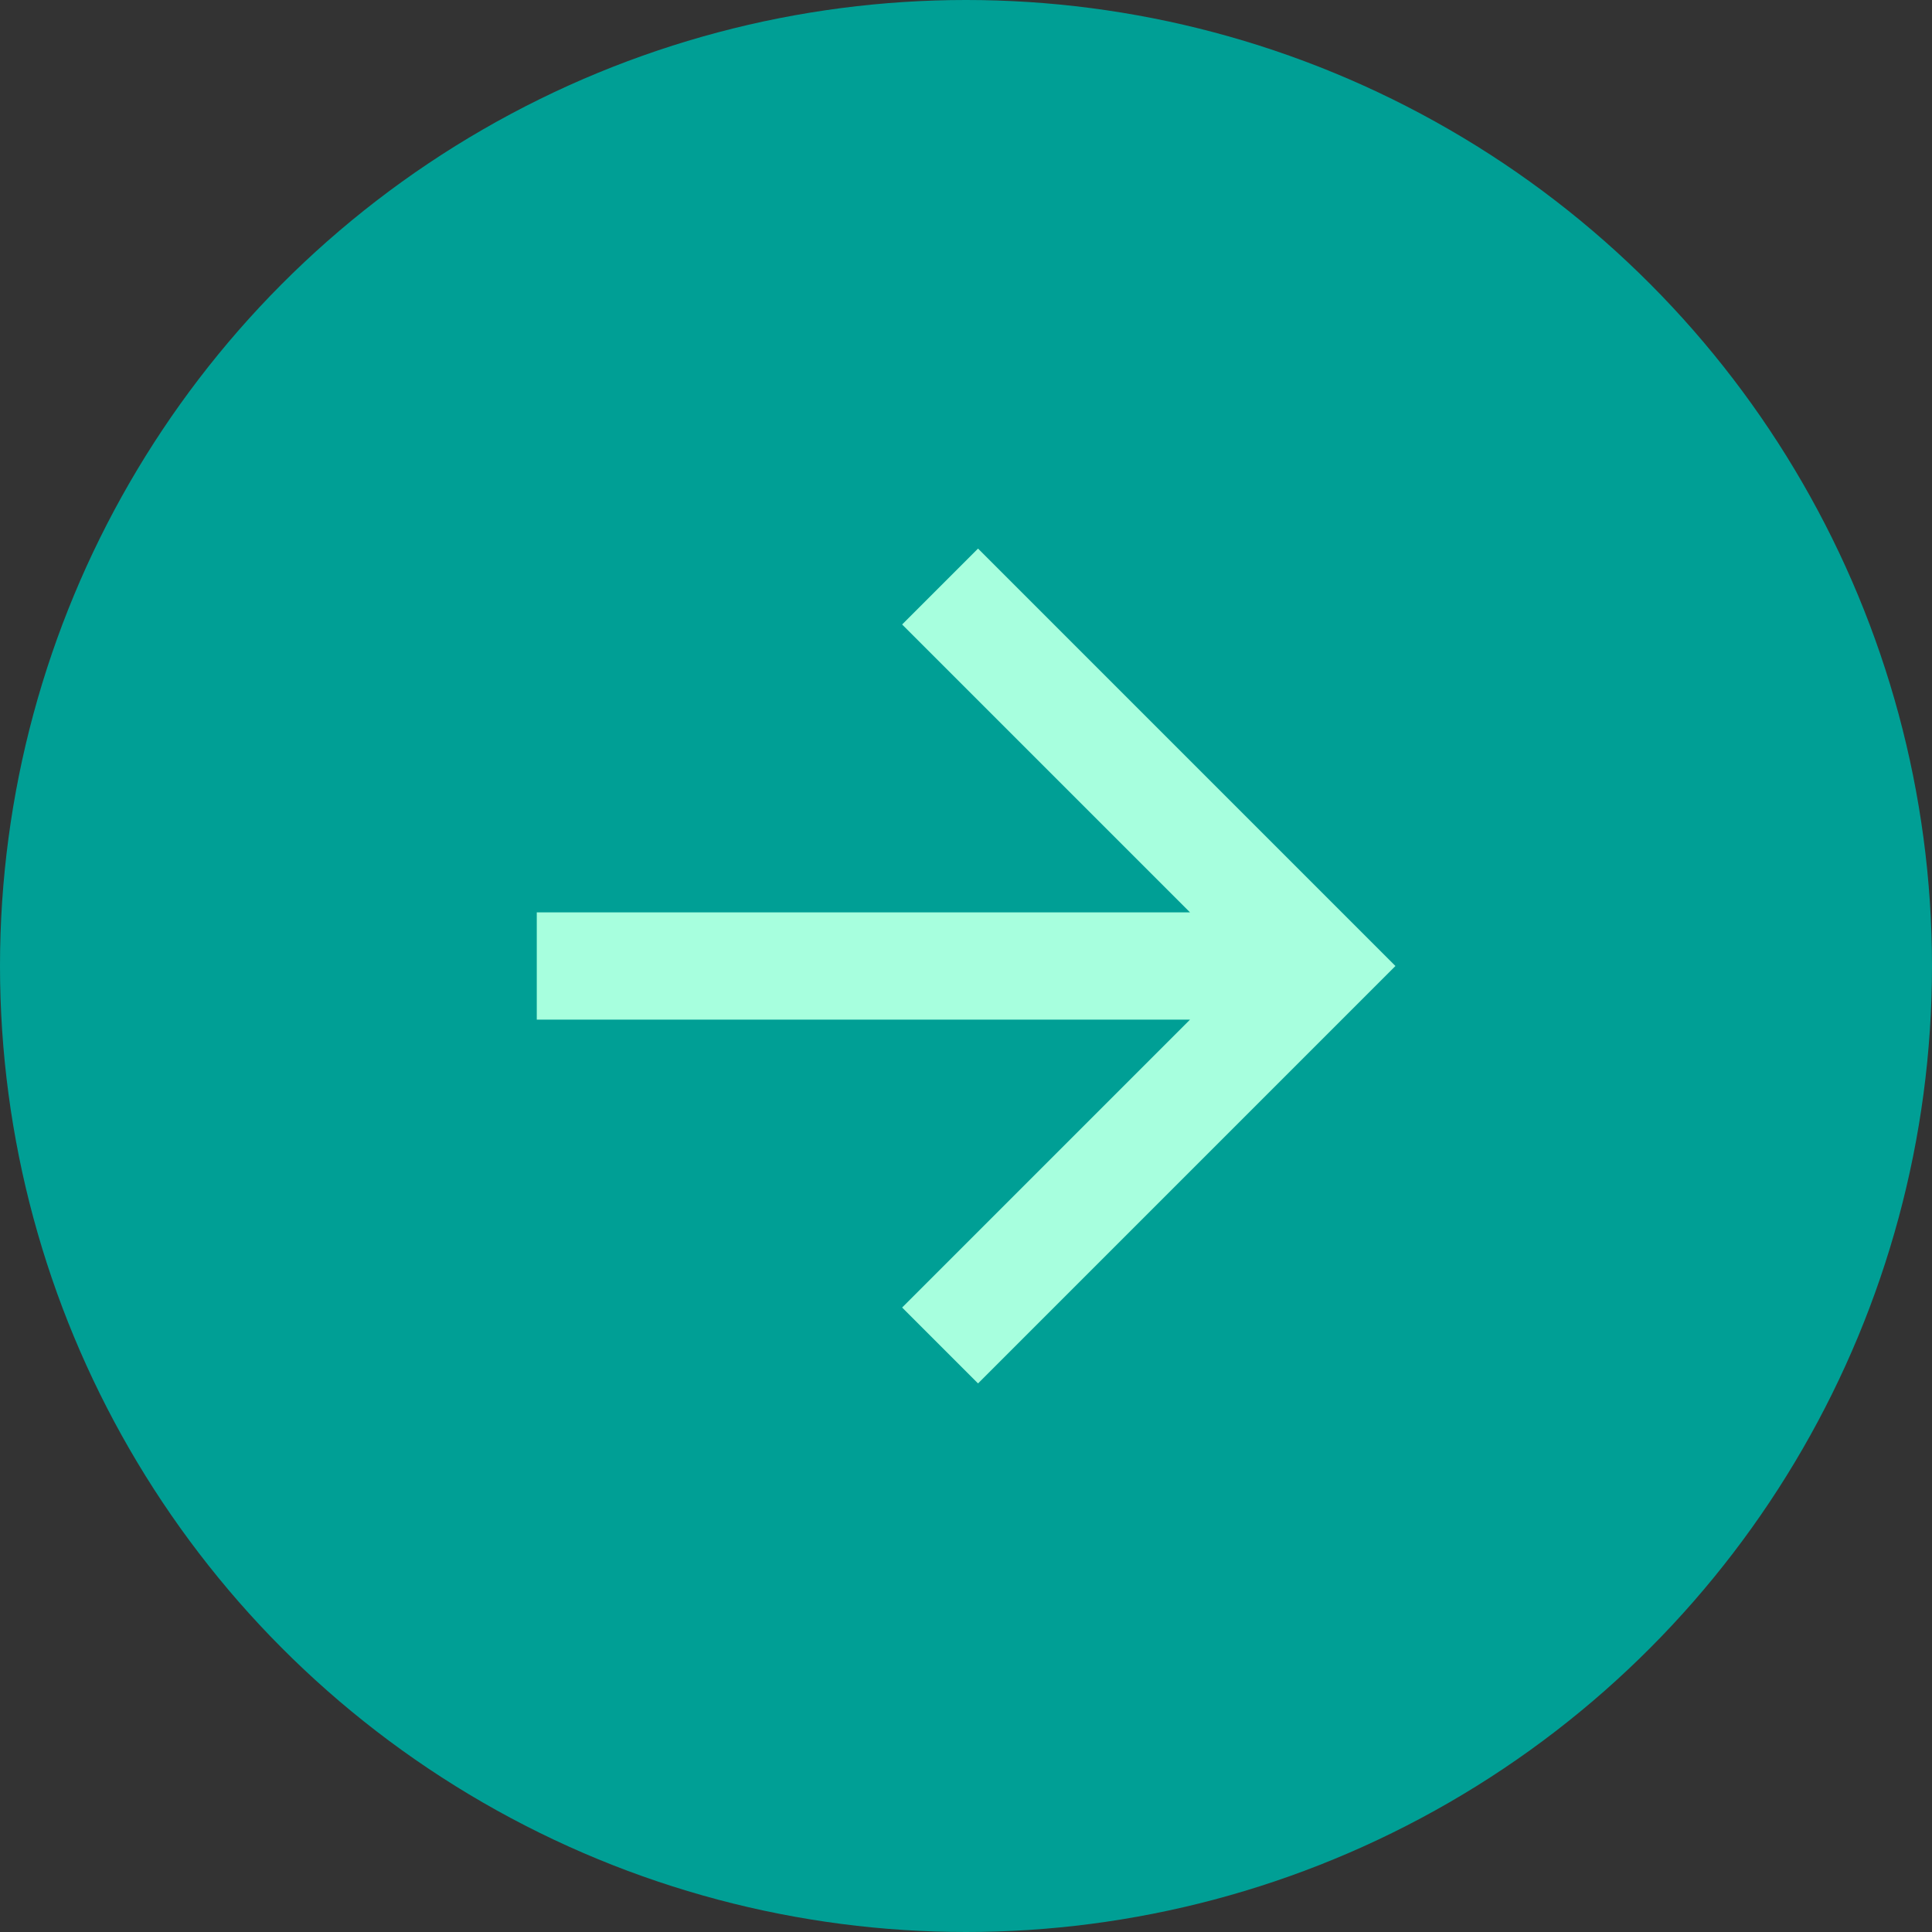 <svg width="48" height="48" viewBox="0 0 48 48" fill="none" xmlns="http://www.w3.org/2000/svg">
<rect x="0" y="0" width="48" height="48" fill="#333333" stroke="none"/>
<circle cx="24" cy="24" r="24" fill="#009F95"/>
<path d="M29.565 22.667L22.413 15.515L24.299 13.629L34.669 24L24.299 34.371L22.413 32.485L29.565 25.333L13.336 25.333L13.336 22.667L29.565 22.667Z" fill="#A7FFDE"/>
</svg>
